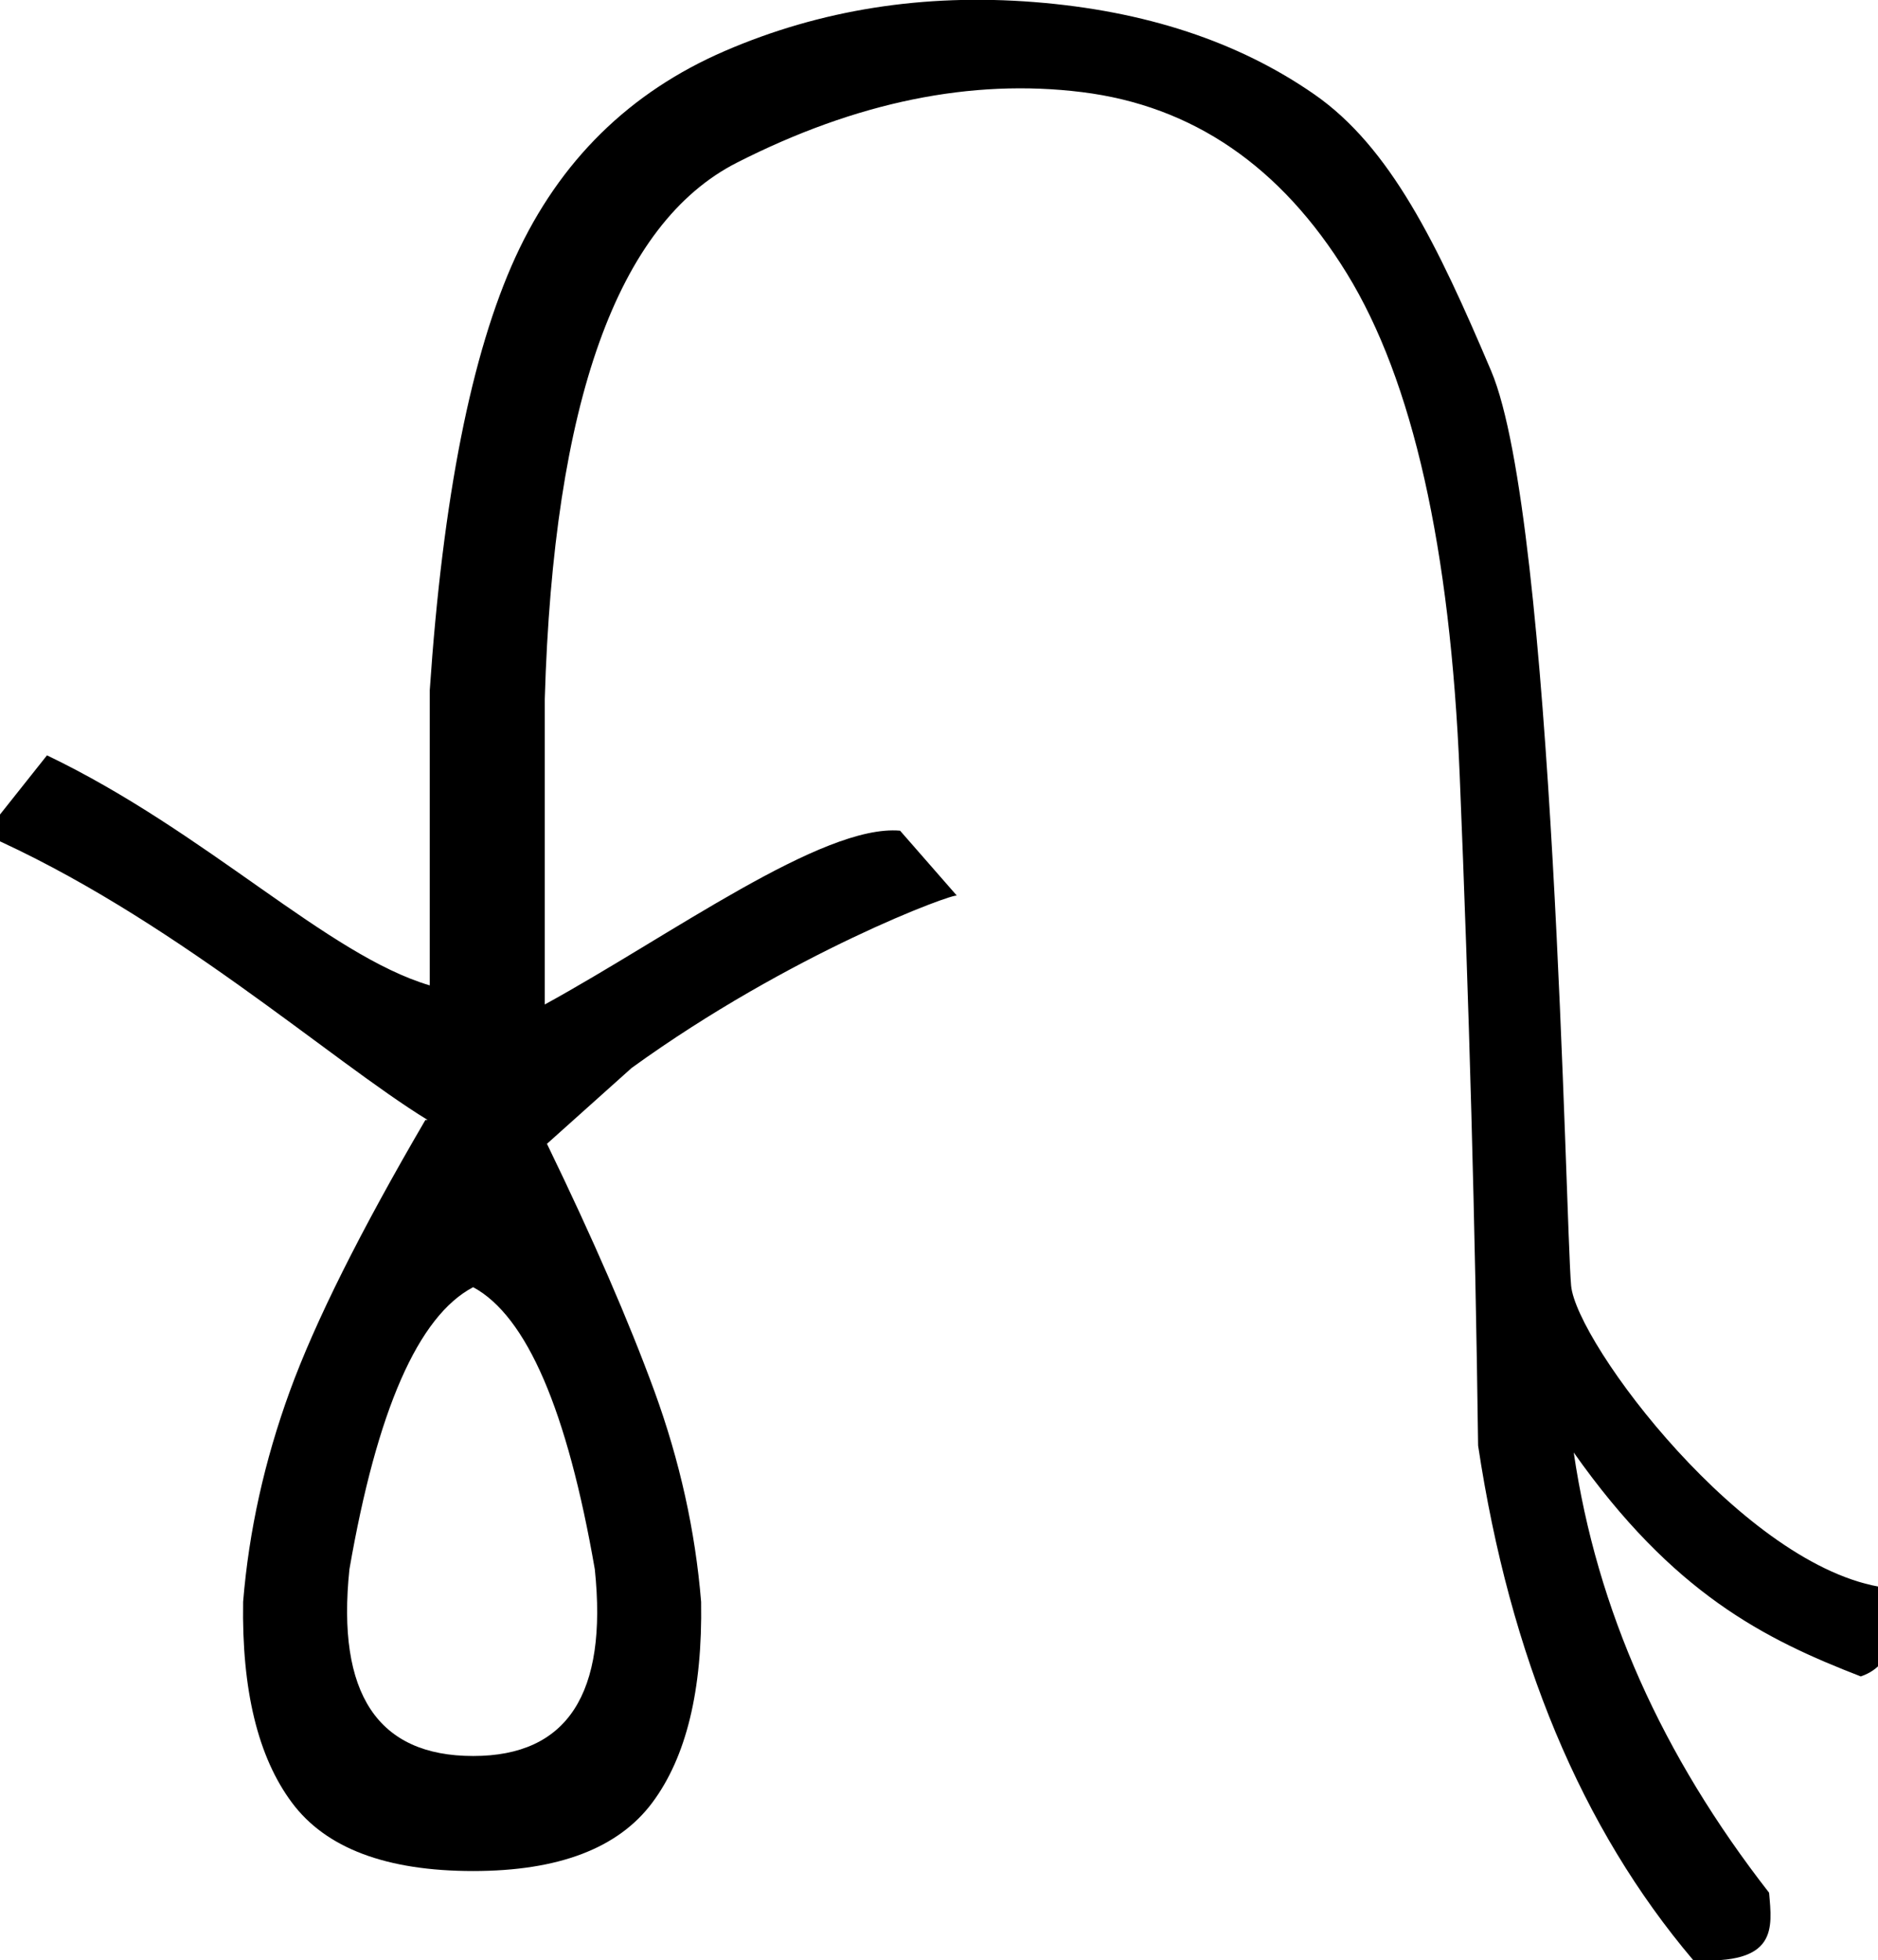 <?xml version="1.0" encoding="UTF-8" standalone="no"?>
<svg
   width="17.226"
   height="17.977"
   version="1.1"
   id="svg1"
   sodipodi:docname="US11V4VARA.svg"
   inkscape:version="1.3.2 (091e20e, 2023-11-25, custom)"
   xmlns:inkscape="http://www.inkscape.org/namespaces/inkscape"
   xmlns:sodipodi="http://sodipodi.sourceforge.net/DTD/sodipodi-0.dtd"
   xmlns="http://www.w3.org/2000/svg"
   xmlns:svg="http://www.w3.org/2000/svg">
  <defs
     id="defs1" />
  <sodipodi:namedview
     id="namedview1"
     pagecolor="#ffffff"
     bordercolor="#000000"
     borderopacity="0.25"
     inkscape:showpageshadow="2"
     inkscape:pageopacity="0.0"
     inkscape:pagecheckerboard="0"
     inkscape:deskcolor="#d1d1d1"
     inkscape:zoom="20.887317"
     inkscape:cx="14.578225"
     inkscape:cy="13.860086"
     inkscape:window-width="1133"
     inkscape:window-height="1020"
     inkscape:window-x="21"
     inkscape:window-y="0"
     inkscape:window-maximized="0"
     inkscape:current-layer="svg1" />
  <path
     style="fill:#000000;stroke:none"
     d="m 5.017,10.491 c 0.425,0.876 0.753,1.633 0.986,2.27 0.232,0.637 0.375,1.281 0.428,1.931 0.013,0.81 -0.136,1.424 -0.448,1.842 -0.312,0.418 -0.859,0.627 -1.643,0.627 -0.796,0 -1.351,-0.209 -1.662,-0.627 C 2.366,16.116 2.217,15.502 2.23,14.692 2.283,14.042 2.426,13.398 2.658,12.761 2.89,12.124 3.305,11.294 3.902,10.272 H 3.922 C 3.033,9.728 1.558,8.4 -0.144,7.652 L 0.431,6.928 C 1.901,7.633 3,8.759 3.942,9.038 V 6.33 C 4.062,4.565 4.324,3.241 4.728,2.358 5.133,1.476 5.774,0.845 6.65,0.467 7.526,0.089 8.471,-0.061 9.487,0.019 c 1.015,0.08 1.871,0.362 2.568,0.846 0.697,0.484 1.128,1.371 1.623,2.538 0.577,1.361 0.681,7.8 0.733,8.388 0.047,0.525 1.595,2.595 2.881,2.771 0.115,0.313 0.116,0.699 -0.224,0.814 -0.884,-0.342 -1.723,-0.762 -2.633,-2.054 0.212,1.447 0.81,2.777 1.792,4.038 0.028,0.326 0.082,0.664 -0.697,0.617 C 14.507,16.77 13.85,15.197 13.558,13.259 13.532,11.241 13.475,9.191 13.389,7.107 13.303,5.023 12.958,3.49 12.354,2.508 11.75,1.526 10.94,0.971 9.925,0.845 8.909,0.719 7.854,0.935 6.759,1.492 5.664,2.05 5.077,3.689 4.997,6.41 V 9.213 C 6.147,8.583 7.544,7.557 8.256,7.619 L 8.777,8.215 C 8.751,8.189 7.253,8.74 5.794,9.795 m -1.453,6.311 c 0.863,0 1.234,-0.571 1.115,-1.712 C 5.203,12.934 4.831,12.071 4.34,11.806 3.836,12.071 3.458,12.934 3.205,14.394 c -0.119,1.141 0.259,1.712 1.135,1.712 z"
     id="path1"
     sodipodi:nodetypes="cscssscsccccccssssssccccccsssscccccscccs" />
</svg>
